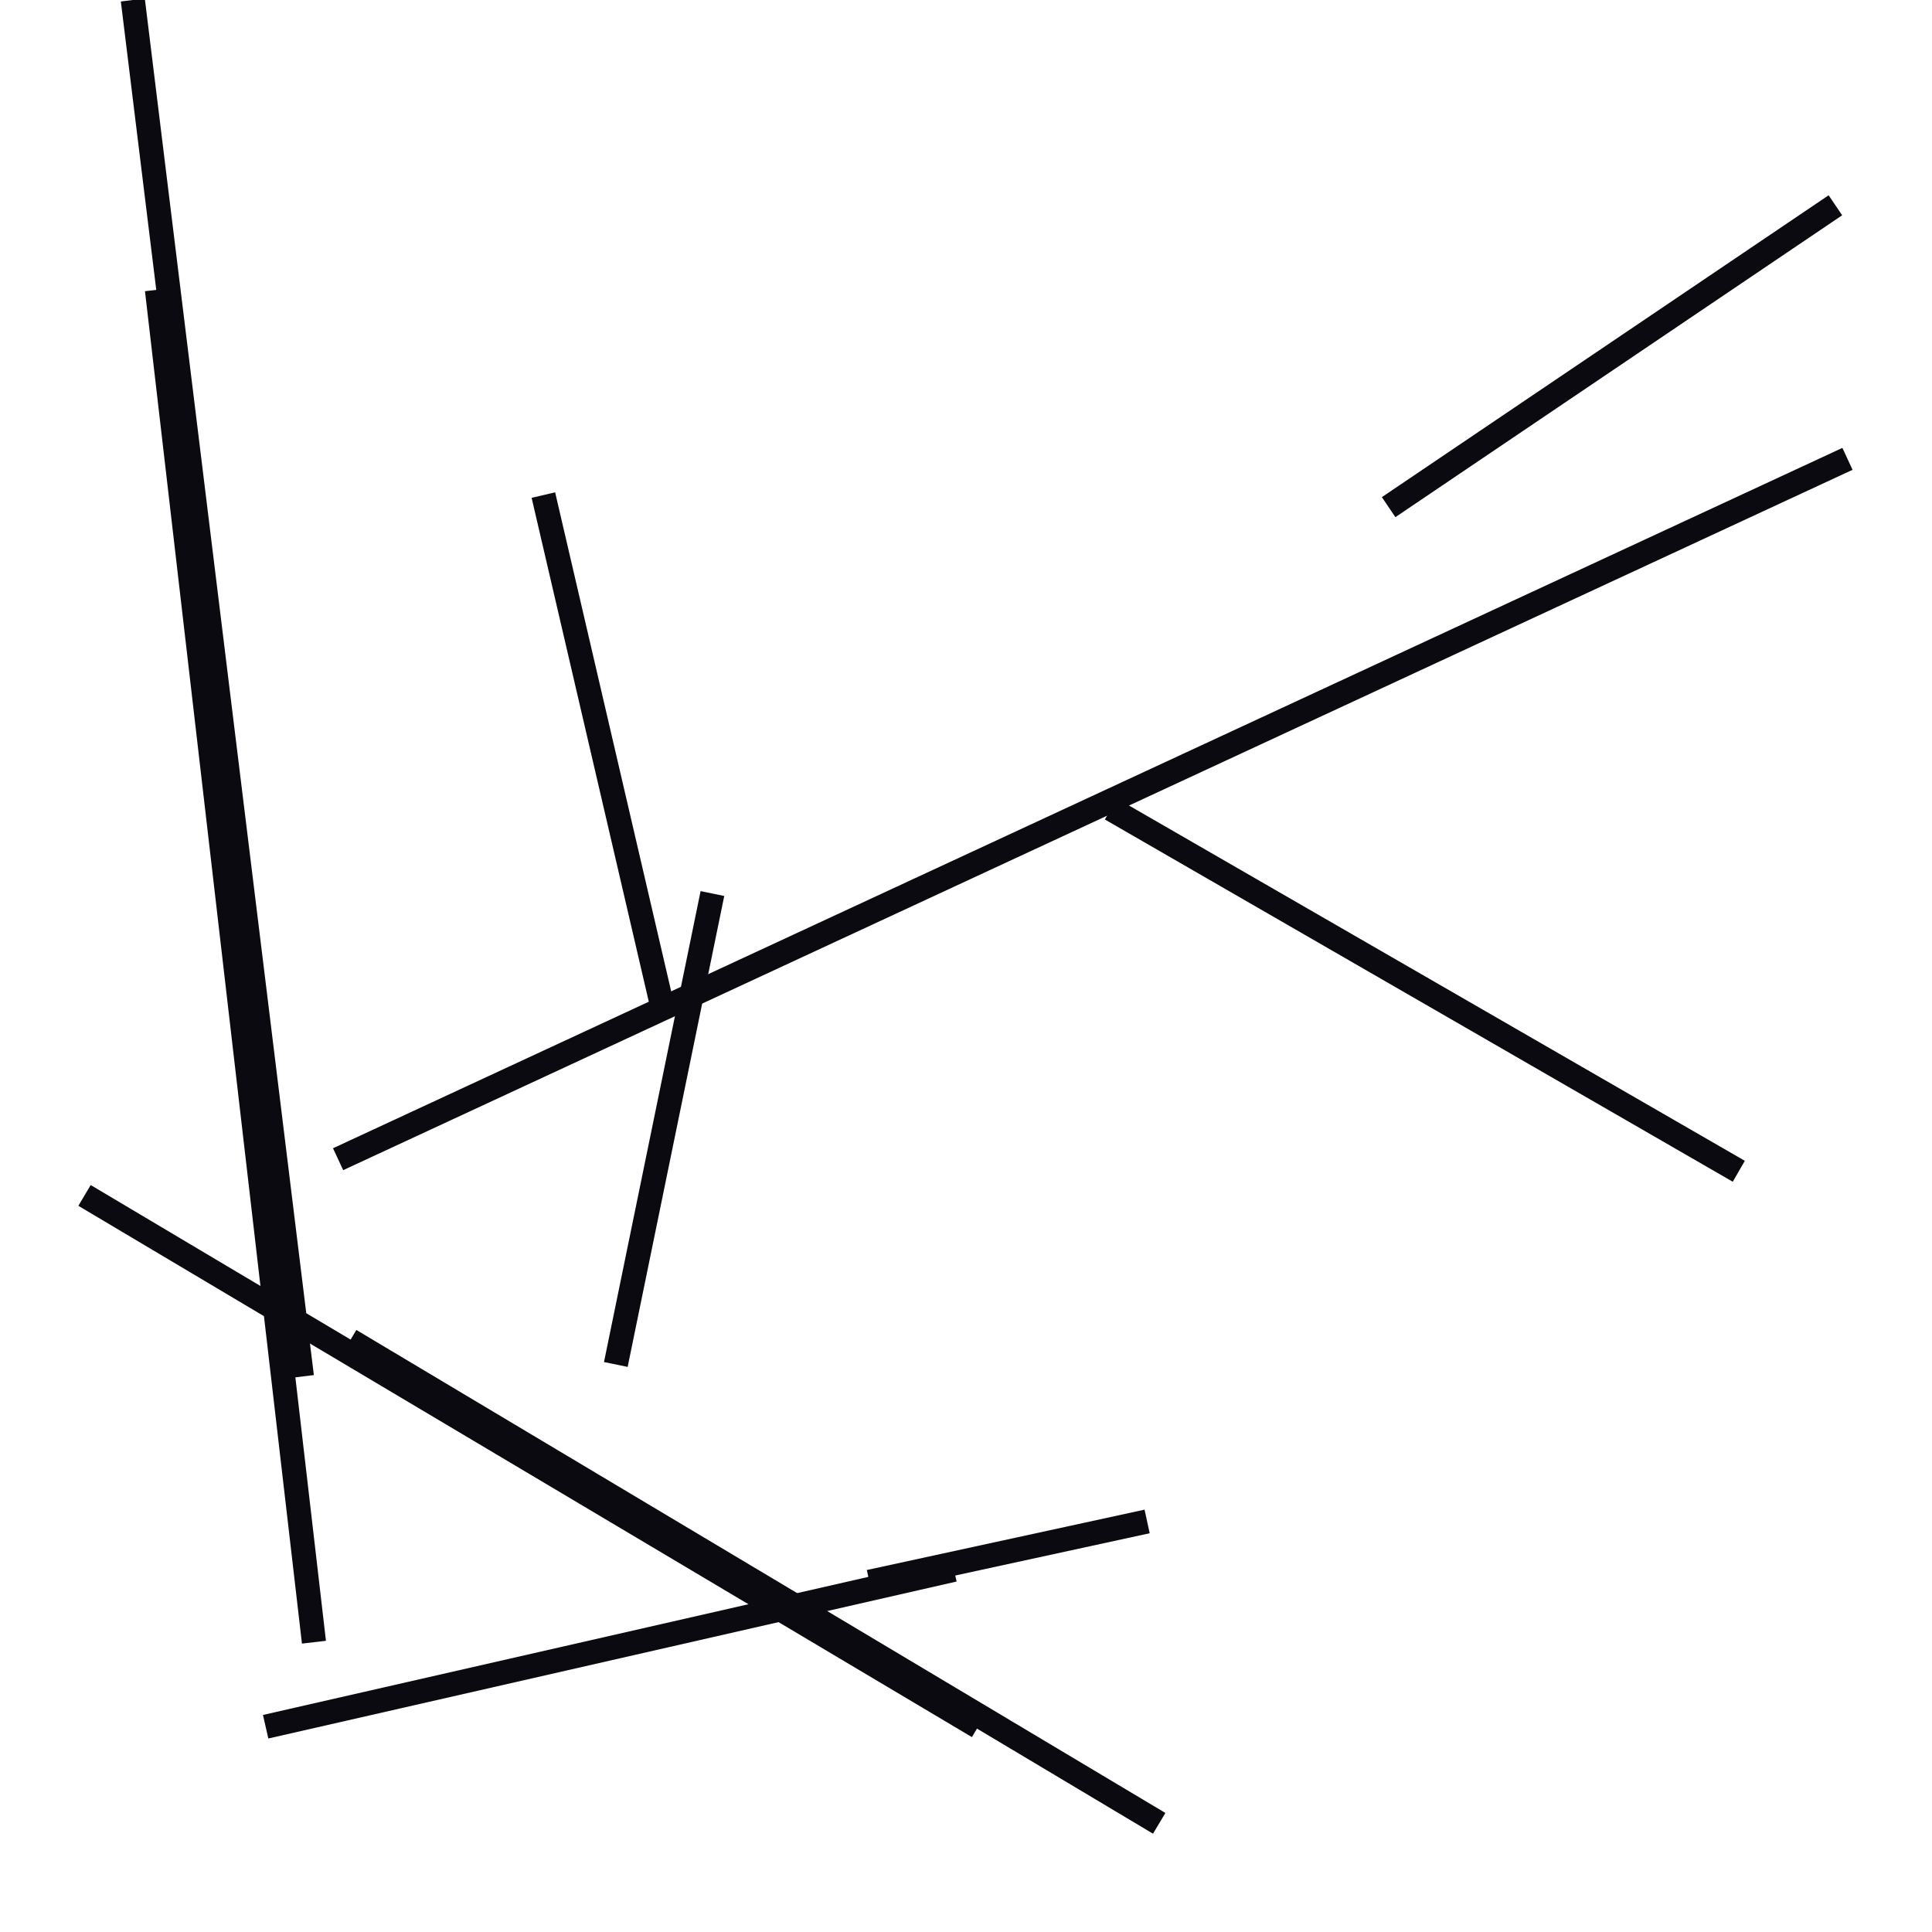 <?xml version="1.0" encoding="utf-8" ?>
<svg baseProfile="full" height="160" version="1.1" width="160" xmlns="http://www.w3.org/2000/svg" xmlns:ev="http://www.w3.org/2001/xml-events" xmlns:xlink="http://www.w3.org/1999/xlink"><defs /><line stroke="rgb(10,10,16)" stroke-width="2" x1="13" x2="26" y1="24" y2="136" /><line stroke="rgb(10,10,16)" stroke-width="2" x1="28" x2="153" y1="96" y2="38" /><line stroke="rgb(10,10,16)" stroke-width="2" x1="11" x2="25" y1="0" y2="114" /><line stroke="rgb(10,10,16)" stroke-width="2" x1="7" x2="81" y1="99" y2="143" /><line stroke="rgb(10,10,16)" stroke-width="2" x1="22" x2="79" y1="143" y2="130" /><line stroke="rgb(10,10,16)" stroke-width="2" x1="92" x2="144" y1="67" y2="97" /><line stroke="rgb(10,10,16)" stroke-width="2" x1="72" x2="95" y1="131" y2="126" /><line stroke="rgb(10,10,16)" stroke-width="2" x1="115" x2="152" y1="42" y2="17" /><line stroke="rgb(10,10,16)" stroke-width="2" x1="29" x2="96" y1="111" y2="151" /><line stroke="rgb(10,10,16)" stroke-width="2" x1="51" x2="59" y1="113" y2="74" /><line stroke="rgb(10,10,16)" stroke-width="2" x1="45" x2="55" y1="41" y2="84" /></svg>